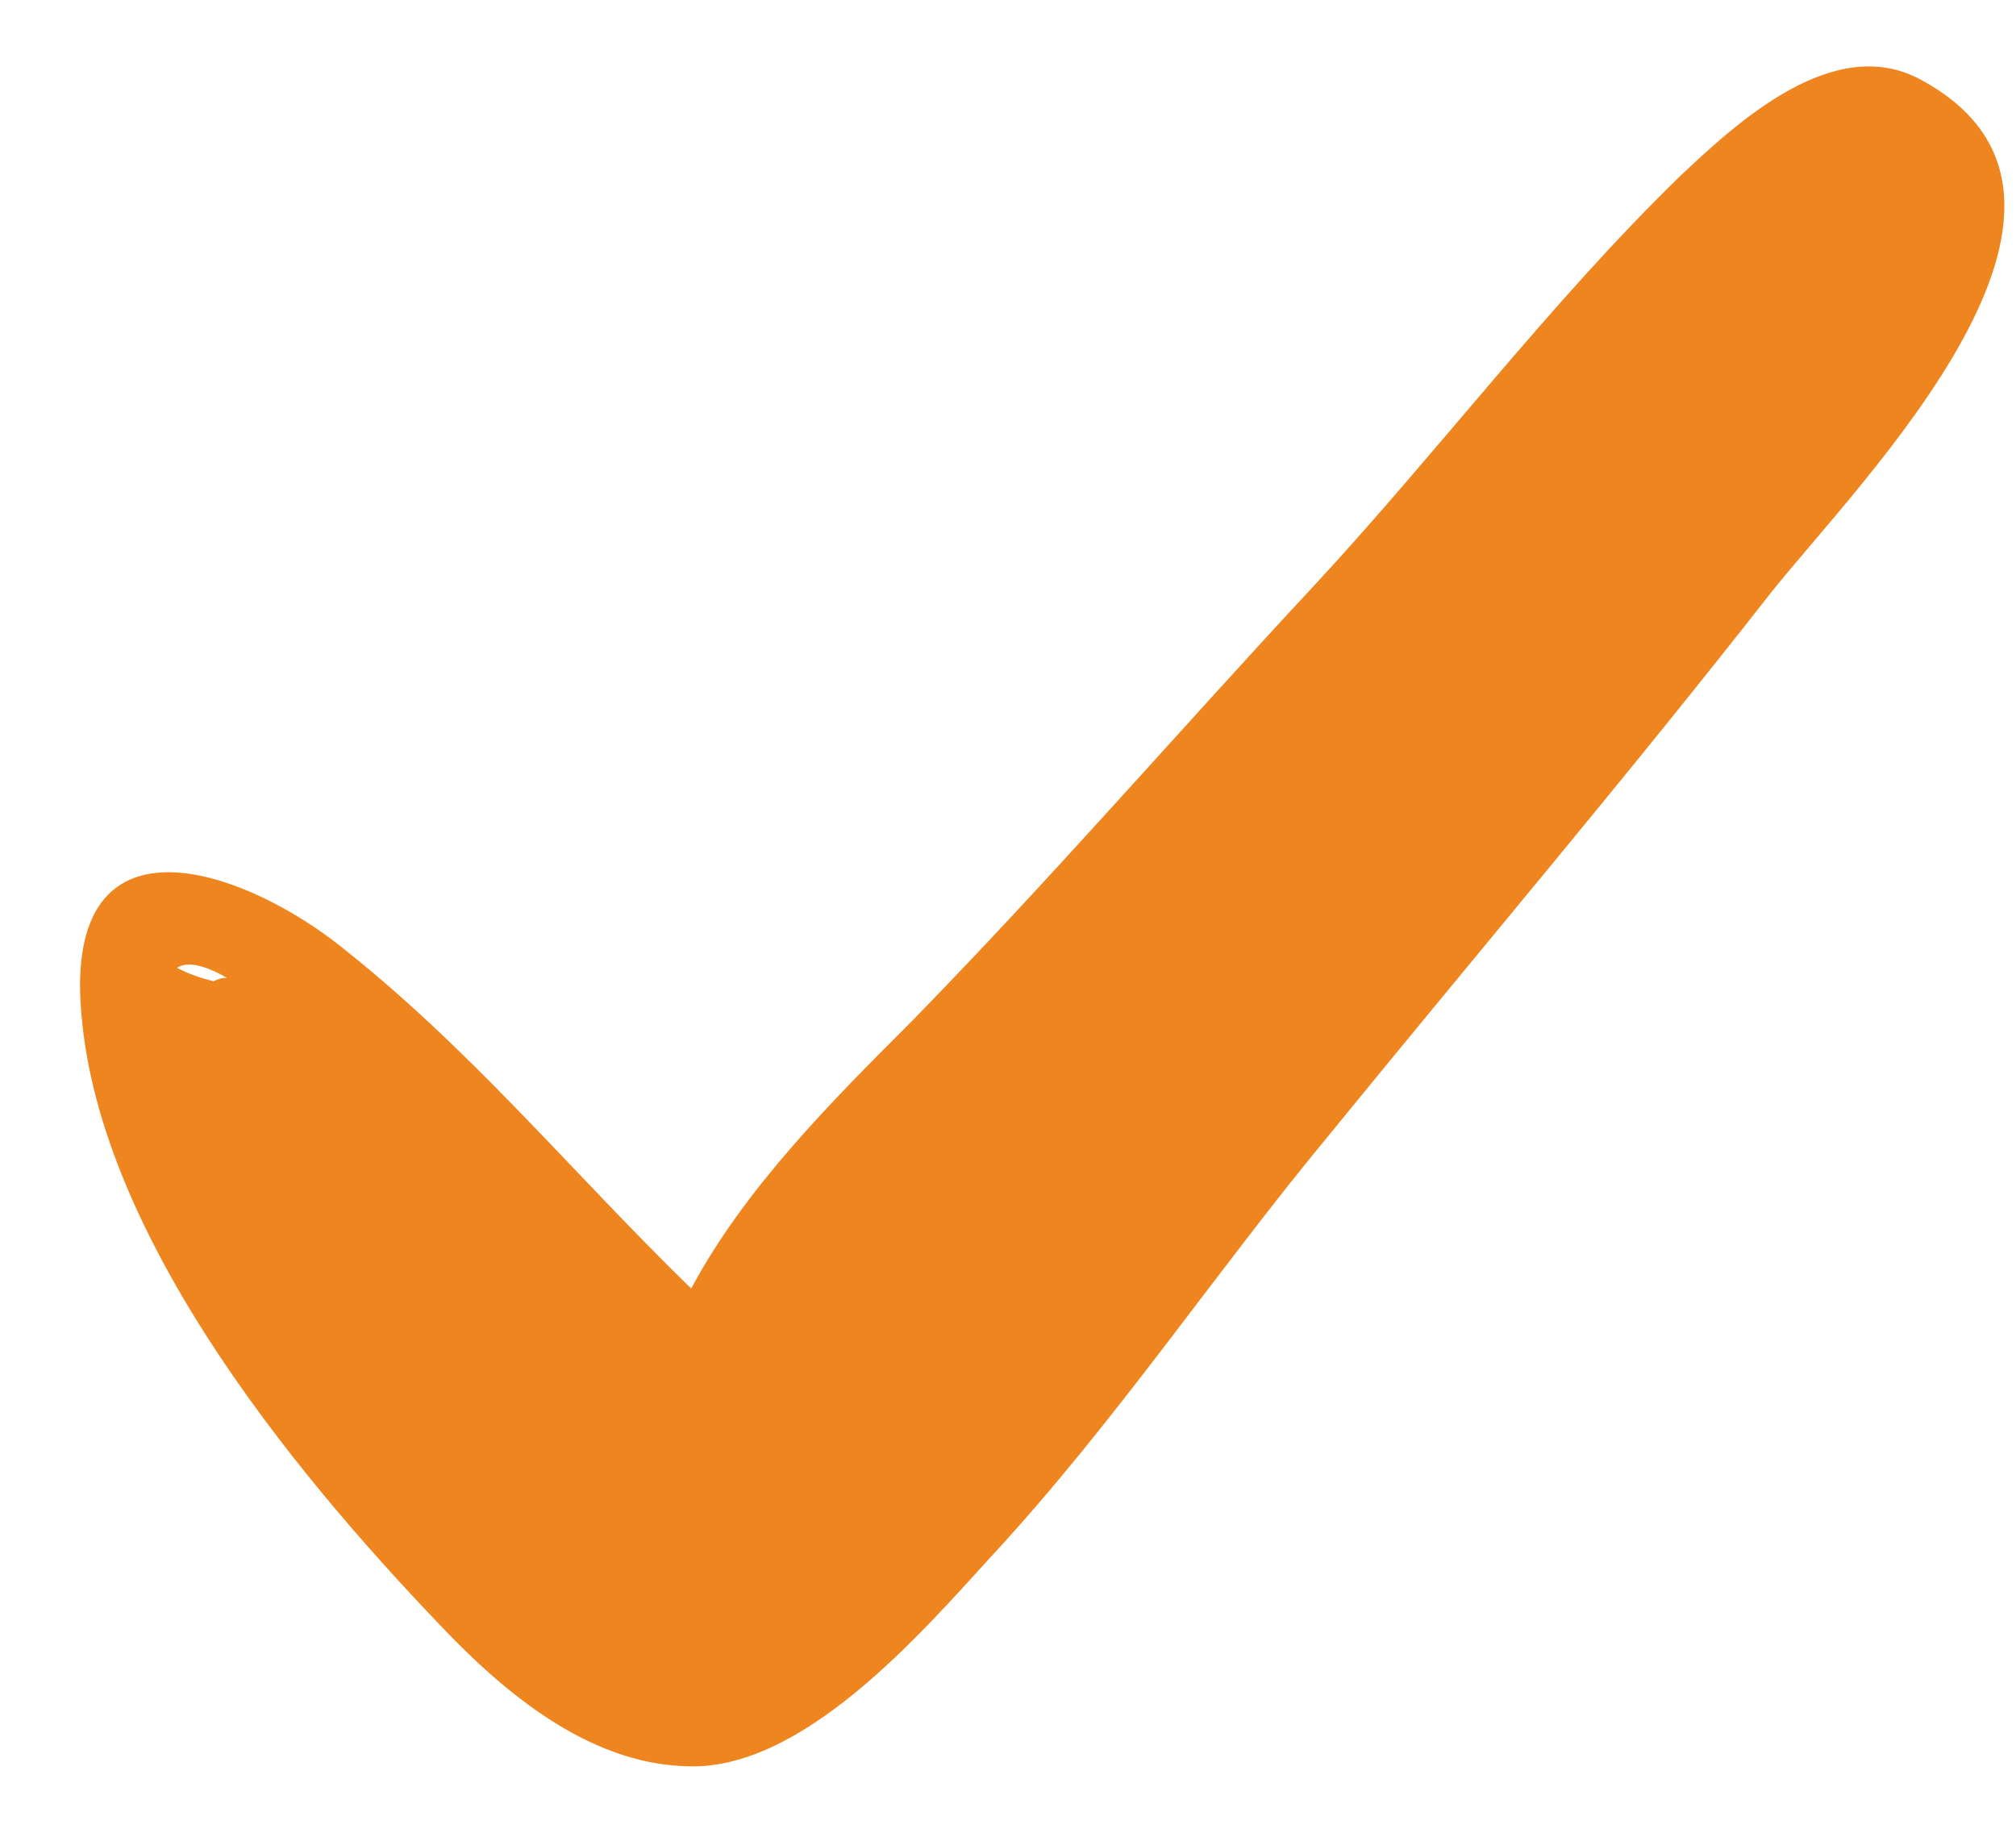 <svg width="22" height="20" viewBox="0 0 22 20" fill="none" xmlns="http://www.w3.org/2000/svg">
<path d="M20.956 0.867C20.008 0.357 18.951 1.341 18.332 1.924C16.91 3.309 15.708 4.912 14.359 6.37C12.865 7.974 11.48 9.578 9.949 11.145C9.074 12.02 8.127 12.967 7.543 14.061C6.231 12.785 5.101 11.4 3.644 10.27C2.587 9.468 0.837 8.885 0.874 10.817C0.947 13.332 3.17 16.029 4.81 17.742C5.502 18.471 6.414 19.236 7.471 19.273C8.746 19.346 10.058 17.815 10.824 16.977C12.172 15.519 13.266 13.879 14.505 12.384C16.108 10.416 17.749 8.484 19.316 6.48C20.3 5.24 23.398 2.179 20.956 0.867ZM2.477 10.671C2.441 10.671 2.404 10.671 2.331 10.708C2.186 10.671 2.076 10.635 1.931 10.562C2.04 10.489 2.222 10.525 2.477 10.671Z" fill="#EE851F"/>
</svg>
